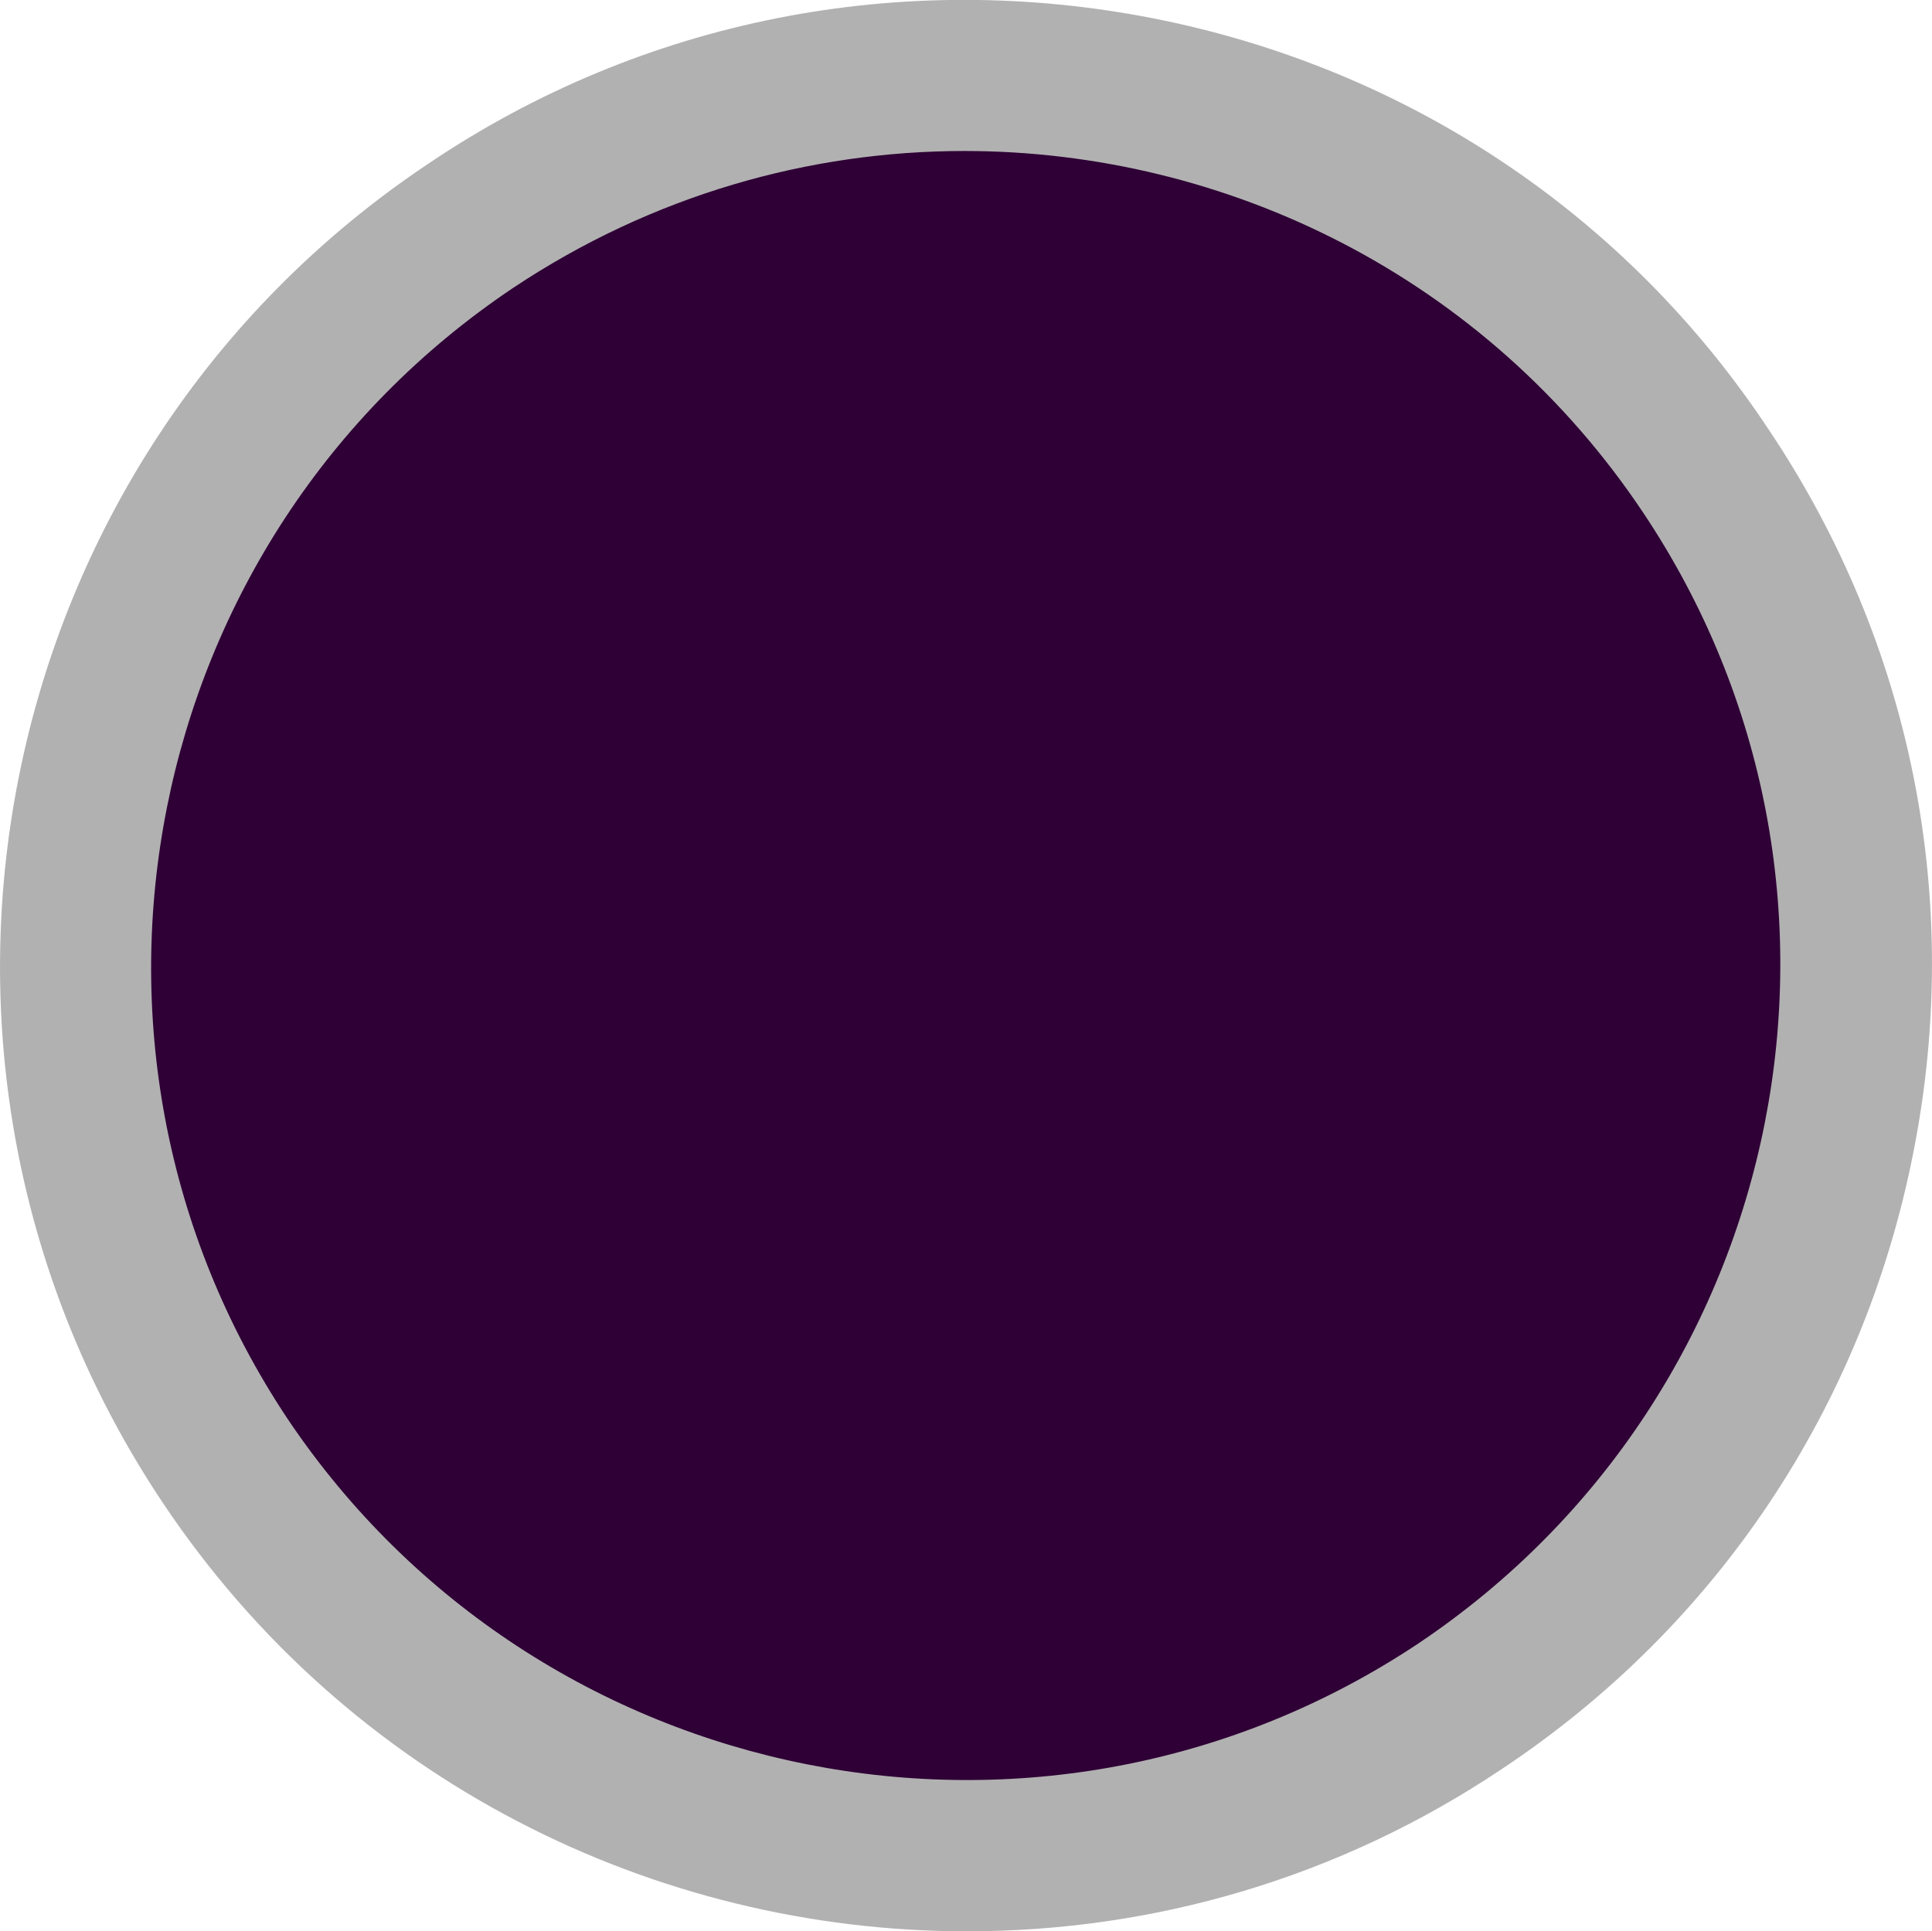 <?xml version="1.0" encoding="UTF-8"?>
<svg id="Camada_2" data-name="Camada 2" xmlns="http://www.w3.org/2000/svg" viewBox="0 0 42.86 42.85">
  <defs>
    <style>
      .cls-1 {
        fill: #b1b1b1;
      }

      .cls-2 {
        fill: #2e0035;
      }
    </style>
  </defs>
  <g id="Camada_1-2" data-name="Camada 1">
    <g>
      <circle class="cls-2" cx="21.42" cy="21.43" r="19.76"/>
      <path class="cls-1" d="m21.45,42.85c-6.92,0-13.72-3.34-17.84-9.51C-2.96,23.51-.31,10.17,9.52,3.62,14.27.42,20.01-.69,25.6.41c5.61,1.11,10.47,4.34,13.63,9.11,3.19,4.75,4.33,10.47,3.21,16.08-1.11,5.61-4.34,10.47-9.11,13.64-3.65,2.45-7.78,3.61-11.88,3.61Zm-.05-39.5c-3.45,0-6.93.98-10.02,3.04C3.1,11.94.86,23.19,6.38,31.48c5.56,8.28,16.81,10.5,25.09,4.98,8.29-5.56,10.52-16.81,4.98-25.09h0c-3.48-5.21-9.22-8.02-15.06-8.02Z"/>
    </g>
  </g>
</svg>